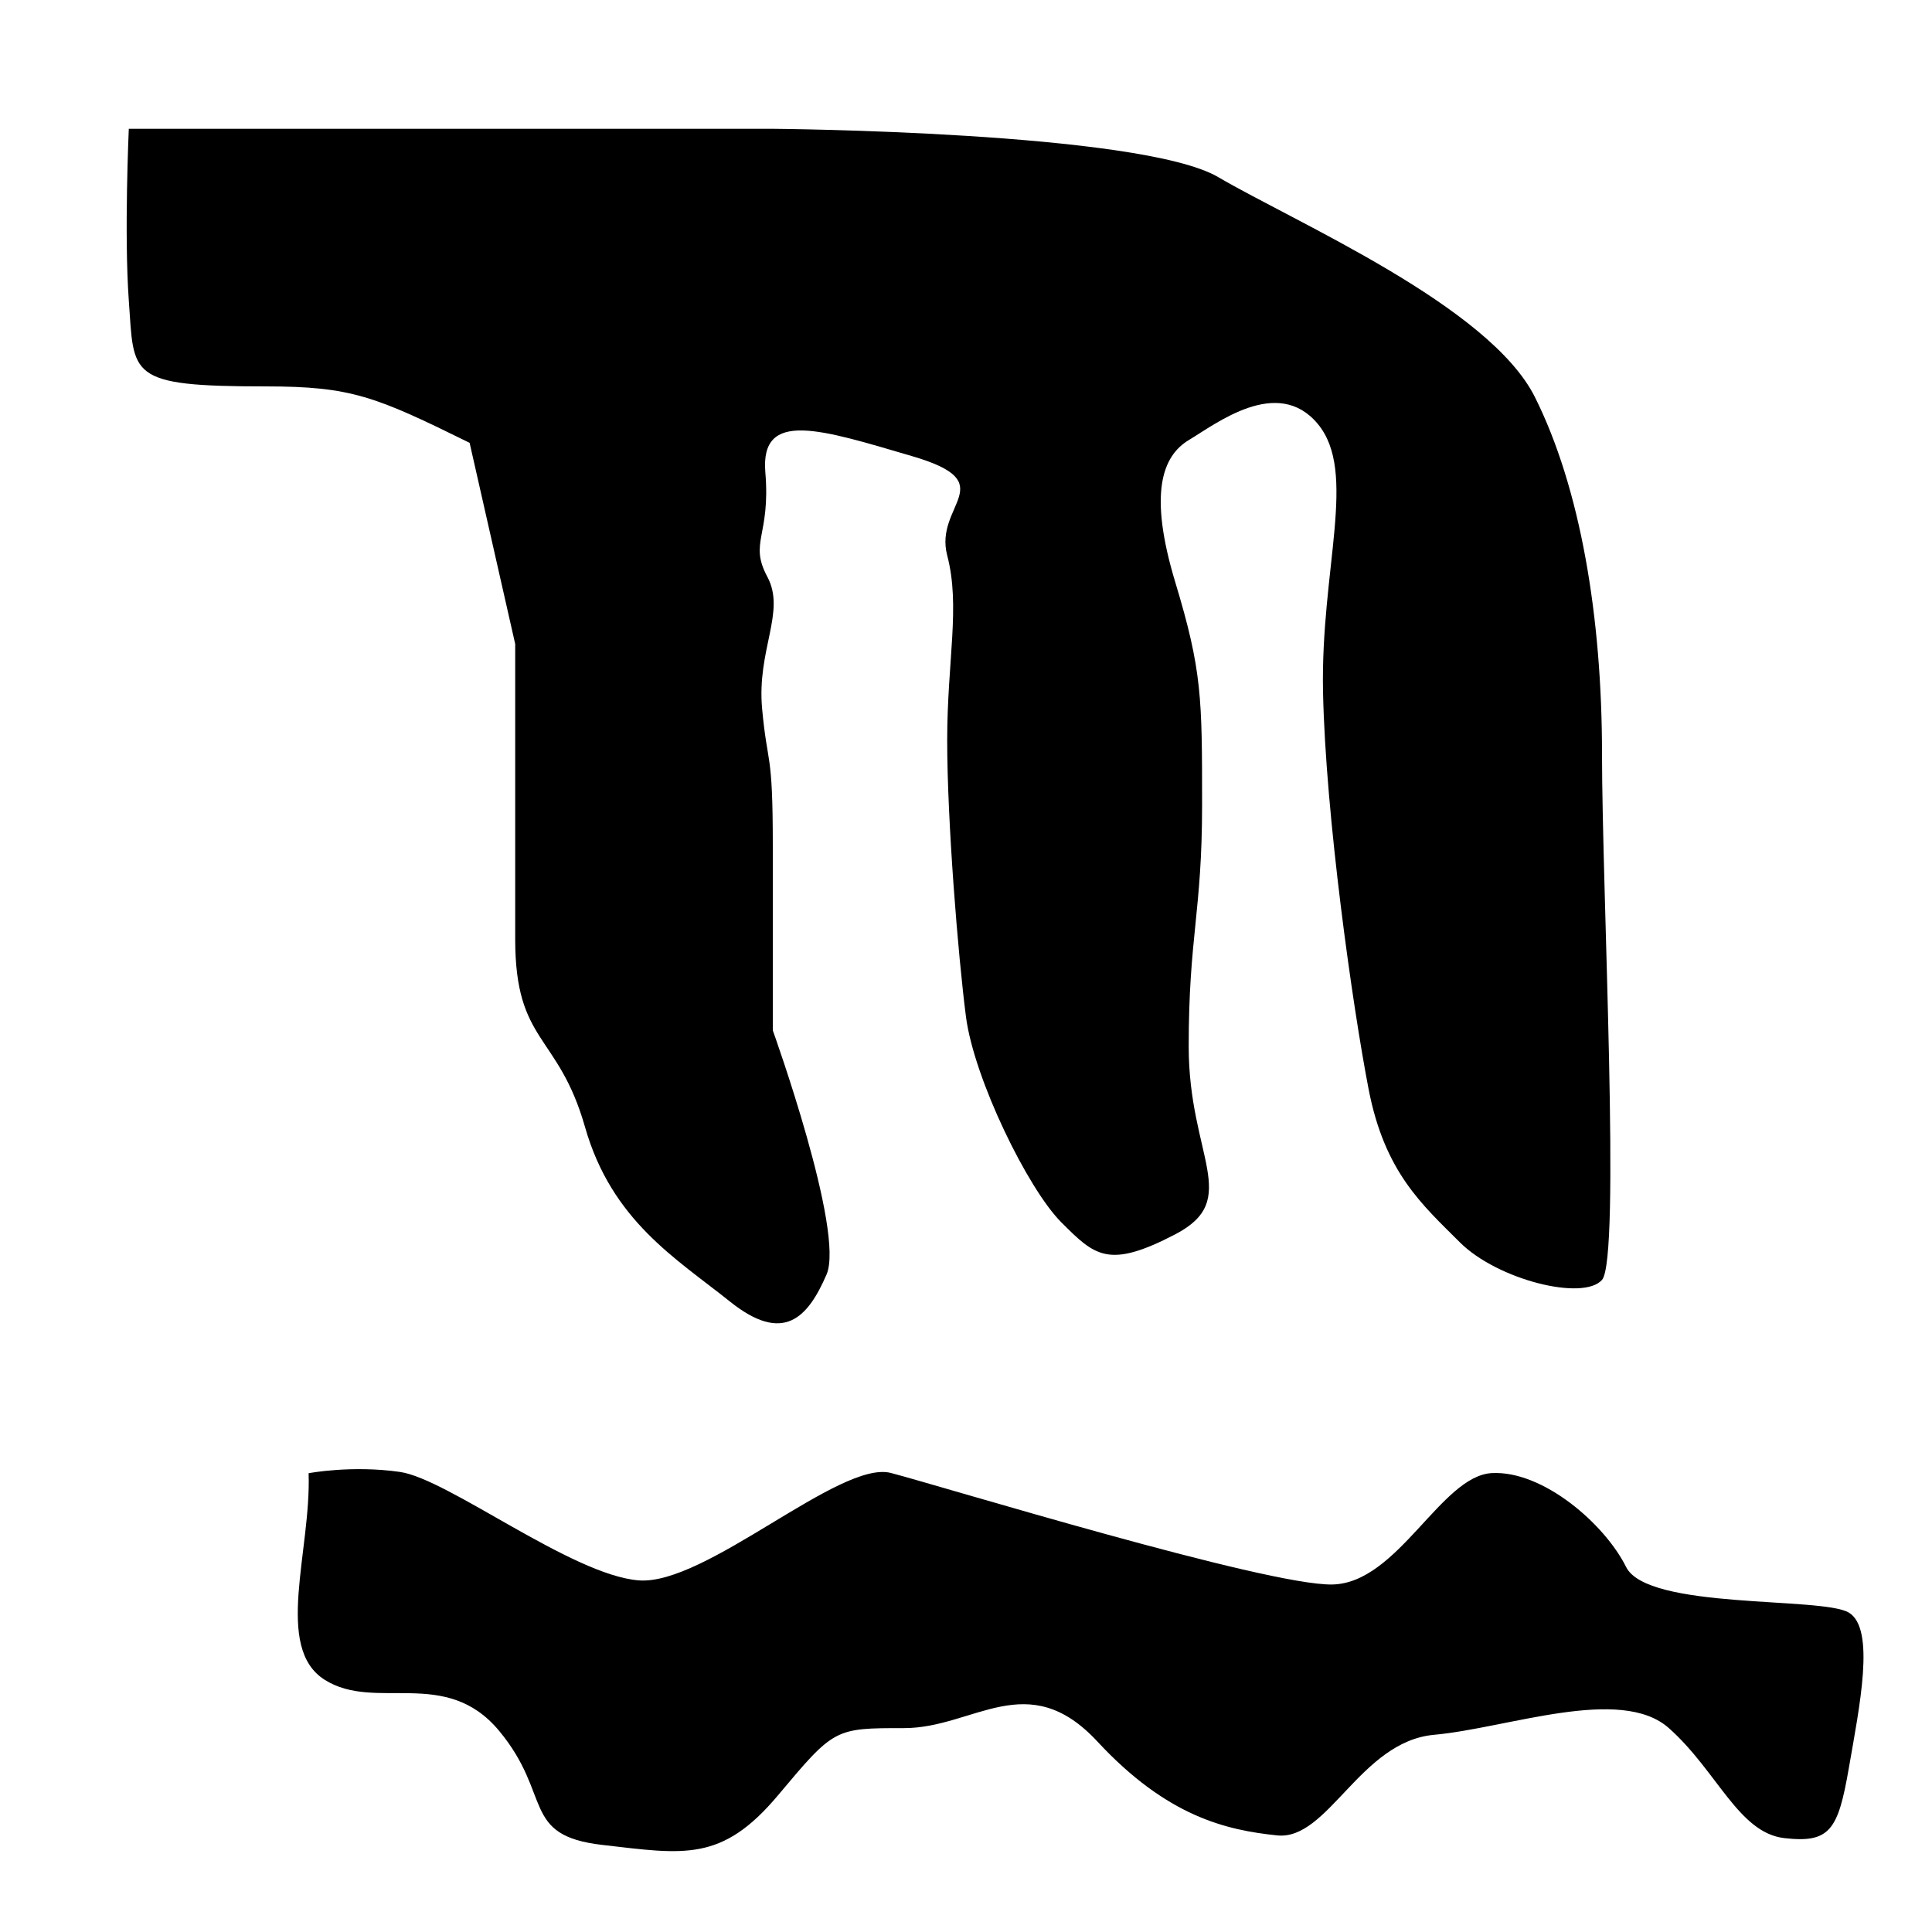 <?xml version="1.0" encoding="utf-8"?>
<!-- Generator: Adobe Illustrator 16.0.0, SVG Export Plug-In . SVG Version: 6.00 Build 0)  -->
<!DOCTYPE svg PUBLIC "-//W3C//DTD SVG 1.1//EN" "http://www.w3.org/Graphics/SVG/1.1/DTD/svg11.dtd">
<svg version="1.1" id="Ebene_1" xmlns="http://www.w3.org/2000/svg" xmlns:xlink="http://www.w3.org/1999/xlink" x="0px" y="0px"
	 width="15px" height="15px" viewBox="0 0 15 15" enable-background="new 0 0 15 15" xml:space="preserve">
<path d="M3.646,3.438C2.915,3.078,2.729,3,2.063,3C0.983,3,1.042,2.917,1,2.333C0.963,1.819,1,1,1,1h5c0,0,2.854,0.021,3.458,0.375
	s2.105,1,2.459,1.708s0.521,1.708,0.521,2.771s0.146,3.917,0,4.083s-0.813-0.001-1.104-0.292s-0.583-0.542-0.708-1.188
	s-0.334-2.125-0.354-3.083s0.271-1.708-0.041-2.083s-0.791,0-1,0.125S8.917,3.833,9.125,4.521S9.333,5.417,9.333,6.25
	S9.229,7.271,9.229,8.125s0.416,1.187-0.104,1.458S8.501,9.751,8.24,9.49S7.563,8.375,7.5,7.896C7.438,7.417,7.354,6.375,7.354,5.75
	s0.104-1.042,0-1.438S7.792,3.75,7.083,3.542S5.902,3.176,5.942,3.666c0.042,0.5-0.129,0.542,0.016,0.813S5.875,5.045,5.917,5.502
	S6,5.813,6,6.563S6,8,6,8s0.562,1.562,0.417,1.896s-0.333,0.543-0.75,0.209S4.75,9.479,4.542,8.75S4,8.104,4,7.292C4,6.479,4,5,4,5"
	/>
<path d="M2.396,11.438c0.021,0.604-0.271,1.354,0.125,1.604s0.938-0.104,1.354,0.396s0.167,0.813,0.802,0.886
	s0.927,0.135,1.364-0.386s0.438-0.521,0.979-0.521s0.958-0.48,1.5,0.104s1.001,0.688,1.396,0.729s0.645-0.729,1.218-0.781
	s1.448-0.385,1.823-0.052s0.541,0.813,0.896,0.854s0.418-0.063,0.501-0.542s0.209-1.084,0-1.209s-1.563-0.02-1.729-0.354
	s-0.646-0.75-1.042-0.729s-0.729,0.855-1.239,0.865s-3.032-0.763-3.427-0.866s-1.437,0.875-1.958,0.834s-1.479-0.788-1.854-0.842
	S2.396,11.438,2.396,11.438z"/>
</svg>
